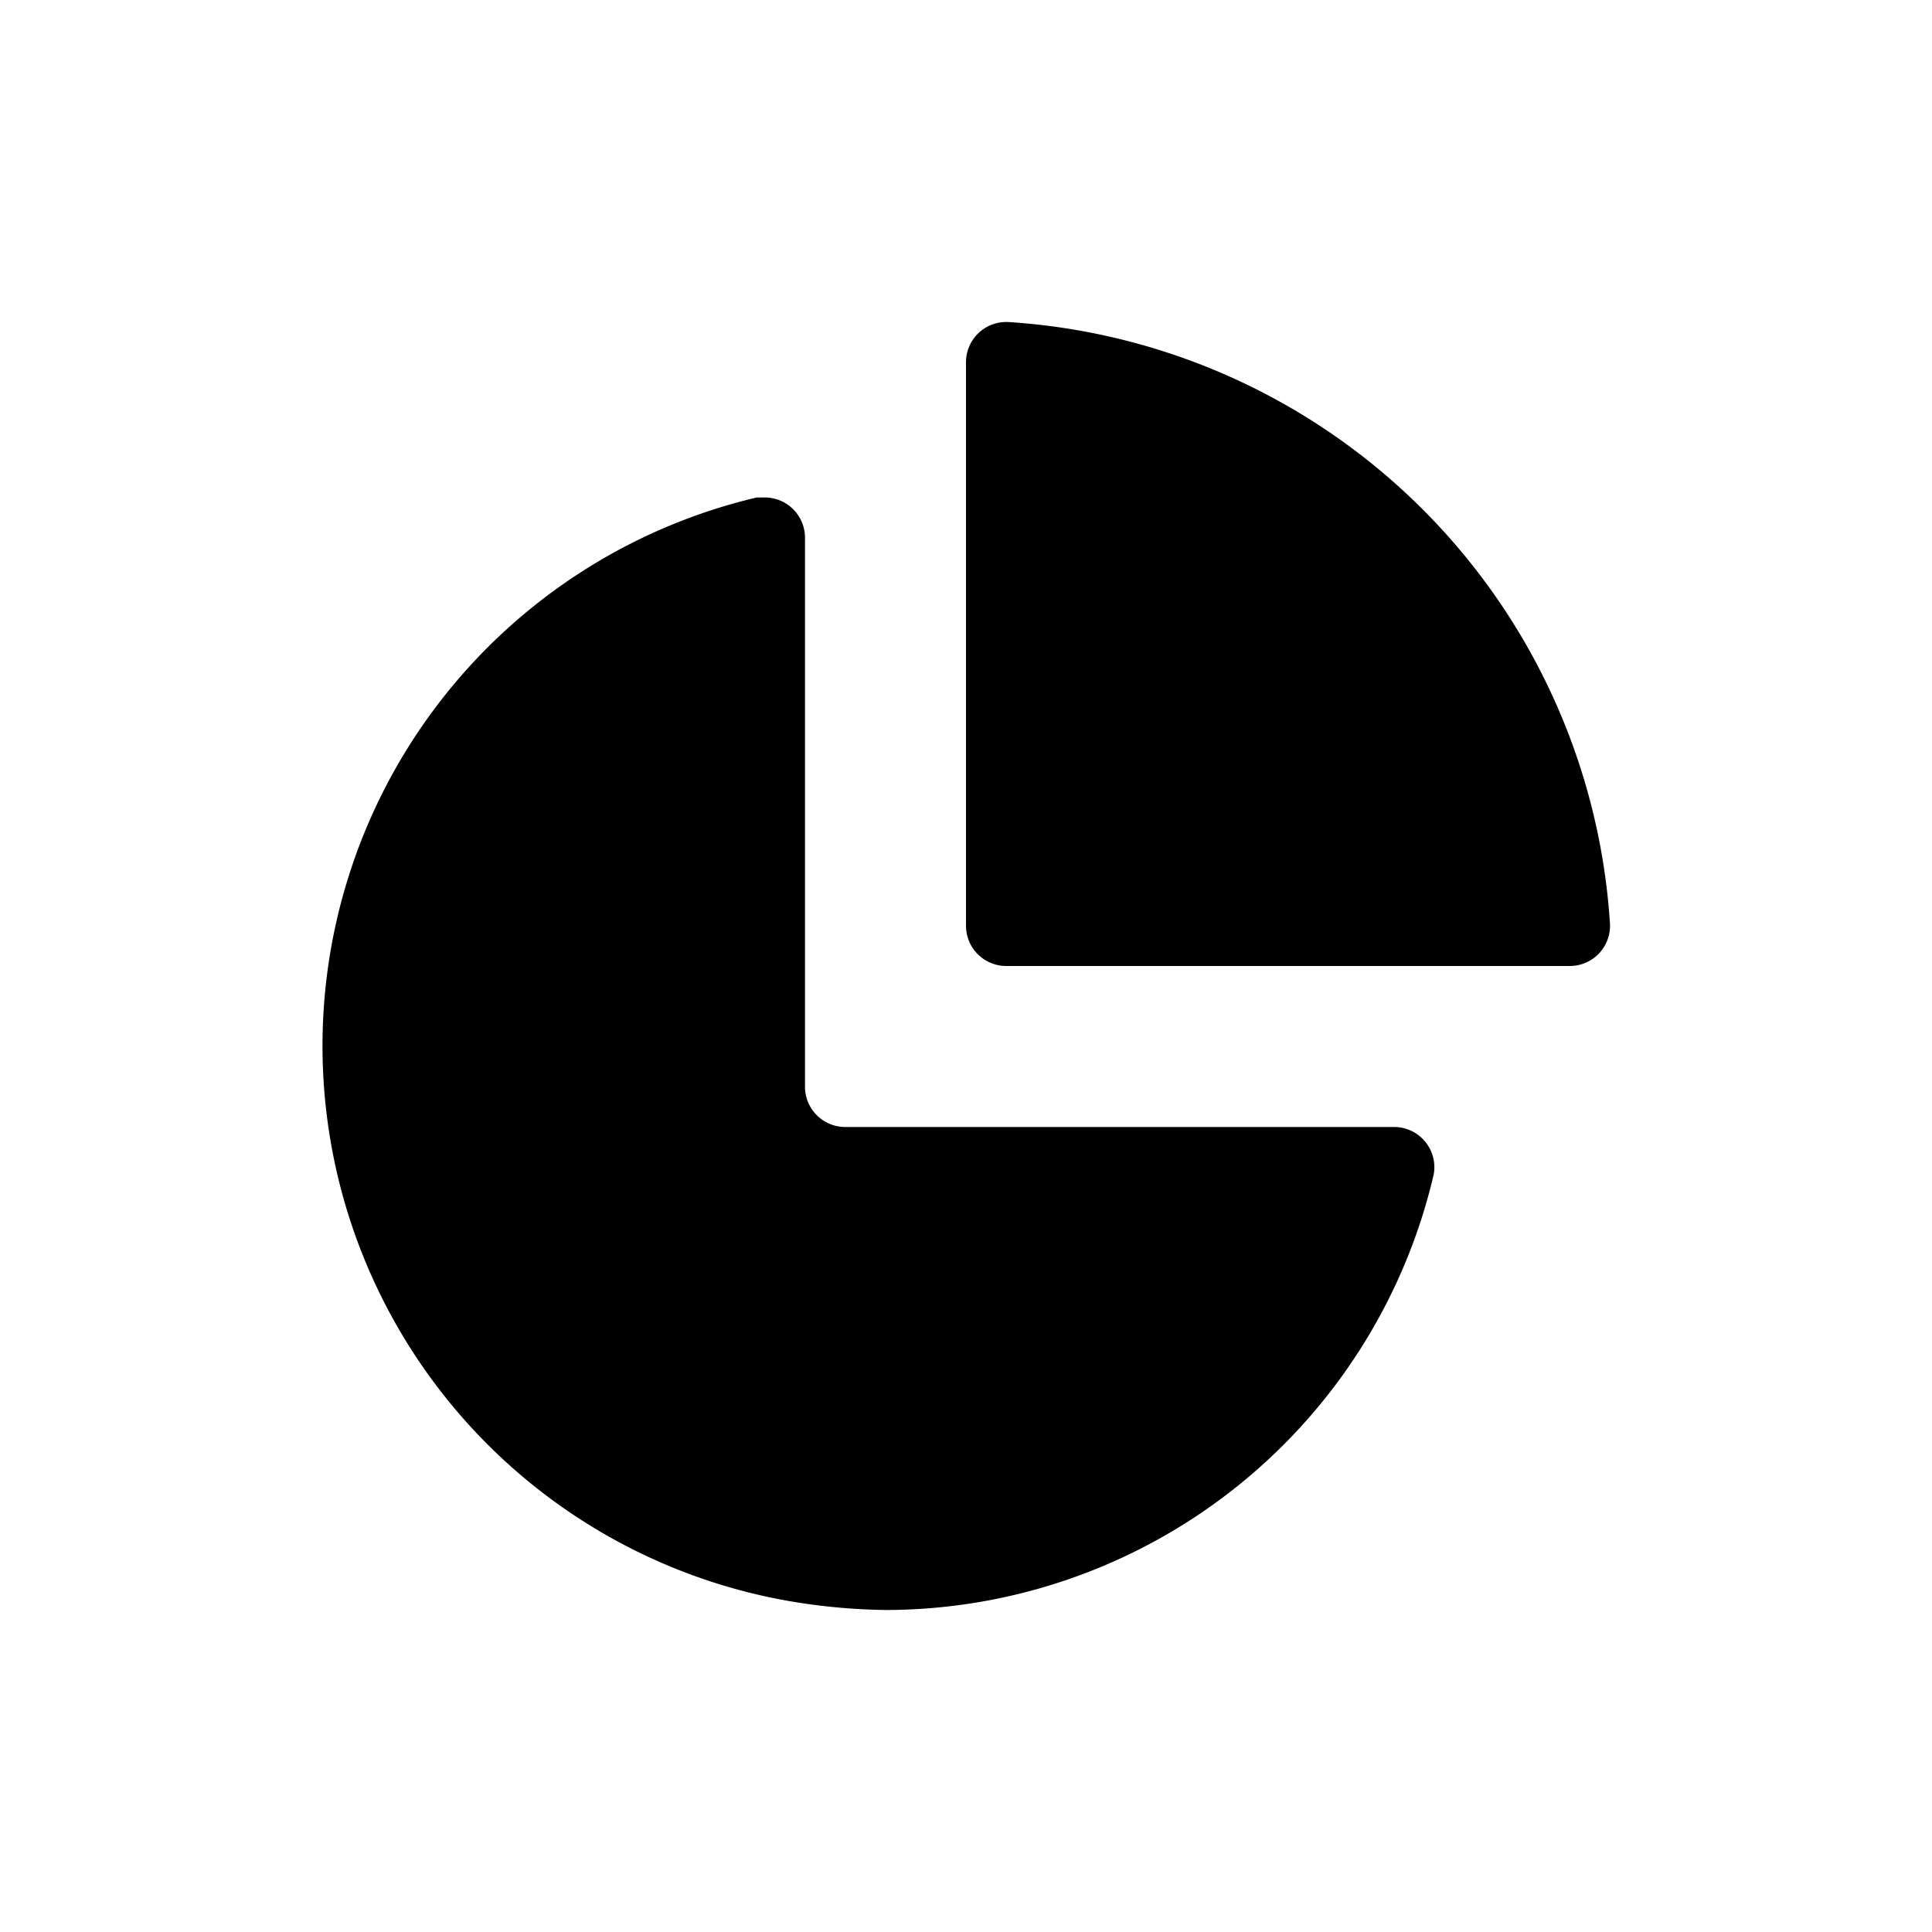 <svg xmlns="http://www.w3.org/2000/svg" viewBox="0 0 24 24"><defs><style>.cls-1{fill:none}.cls-2{fill:#000}</style></defs><path class="cls-1" d="M24 0v24H0V0" data-name="Bounding area"/><path class="cls-2" d="M11 19.25a6.16 6.16 0 0 1-.95-.07A6.33 6.33 0 0 1 4.82 14a6.22 6.22 0 0 1 4.43-7v6.5a1.25 1.25 0 0 0 1.25 1.25H17a6.21 6.21 0 0 1-6 4.5z"/><path class="cls-2" d="M8.5 8.1v5.4a2 2 0 0 0 2 2h5.4a5.47 5.47 0 0 1-4.9 3 5.93 5.93 0 0 1-.84-.06A5.5 5.5 0 0 1 8.5 8.1m1-1.92h-.1a7 7 0 0 0 .53 13.73A7.68 7.68 0 0 0 11 20a7 7 0 0 0 6.81-5.41.5.5 0 0 0-.49-.59H10.5a.5.5 0 0 1-.5-.5V6.68a.5.5 0 0 0-.49-.5z"/><path class="cls-2" d="M12.75 11.25V4.79a7.26 7.26 0 0 1 6.46 6.46z"/><path class="cls-2" d="M13.5 5.67a6.56 6.56 0 0 1 4.83 4.83H13.5V5.67M12.49 4a.5.5 0 0 0-.49.5v7a.5.5 0 0 0 .5.5h7a.5.5 0 0 0 .5-.52A8 8 0 0 0 12.52 4z"/></svg>